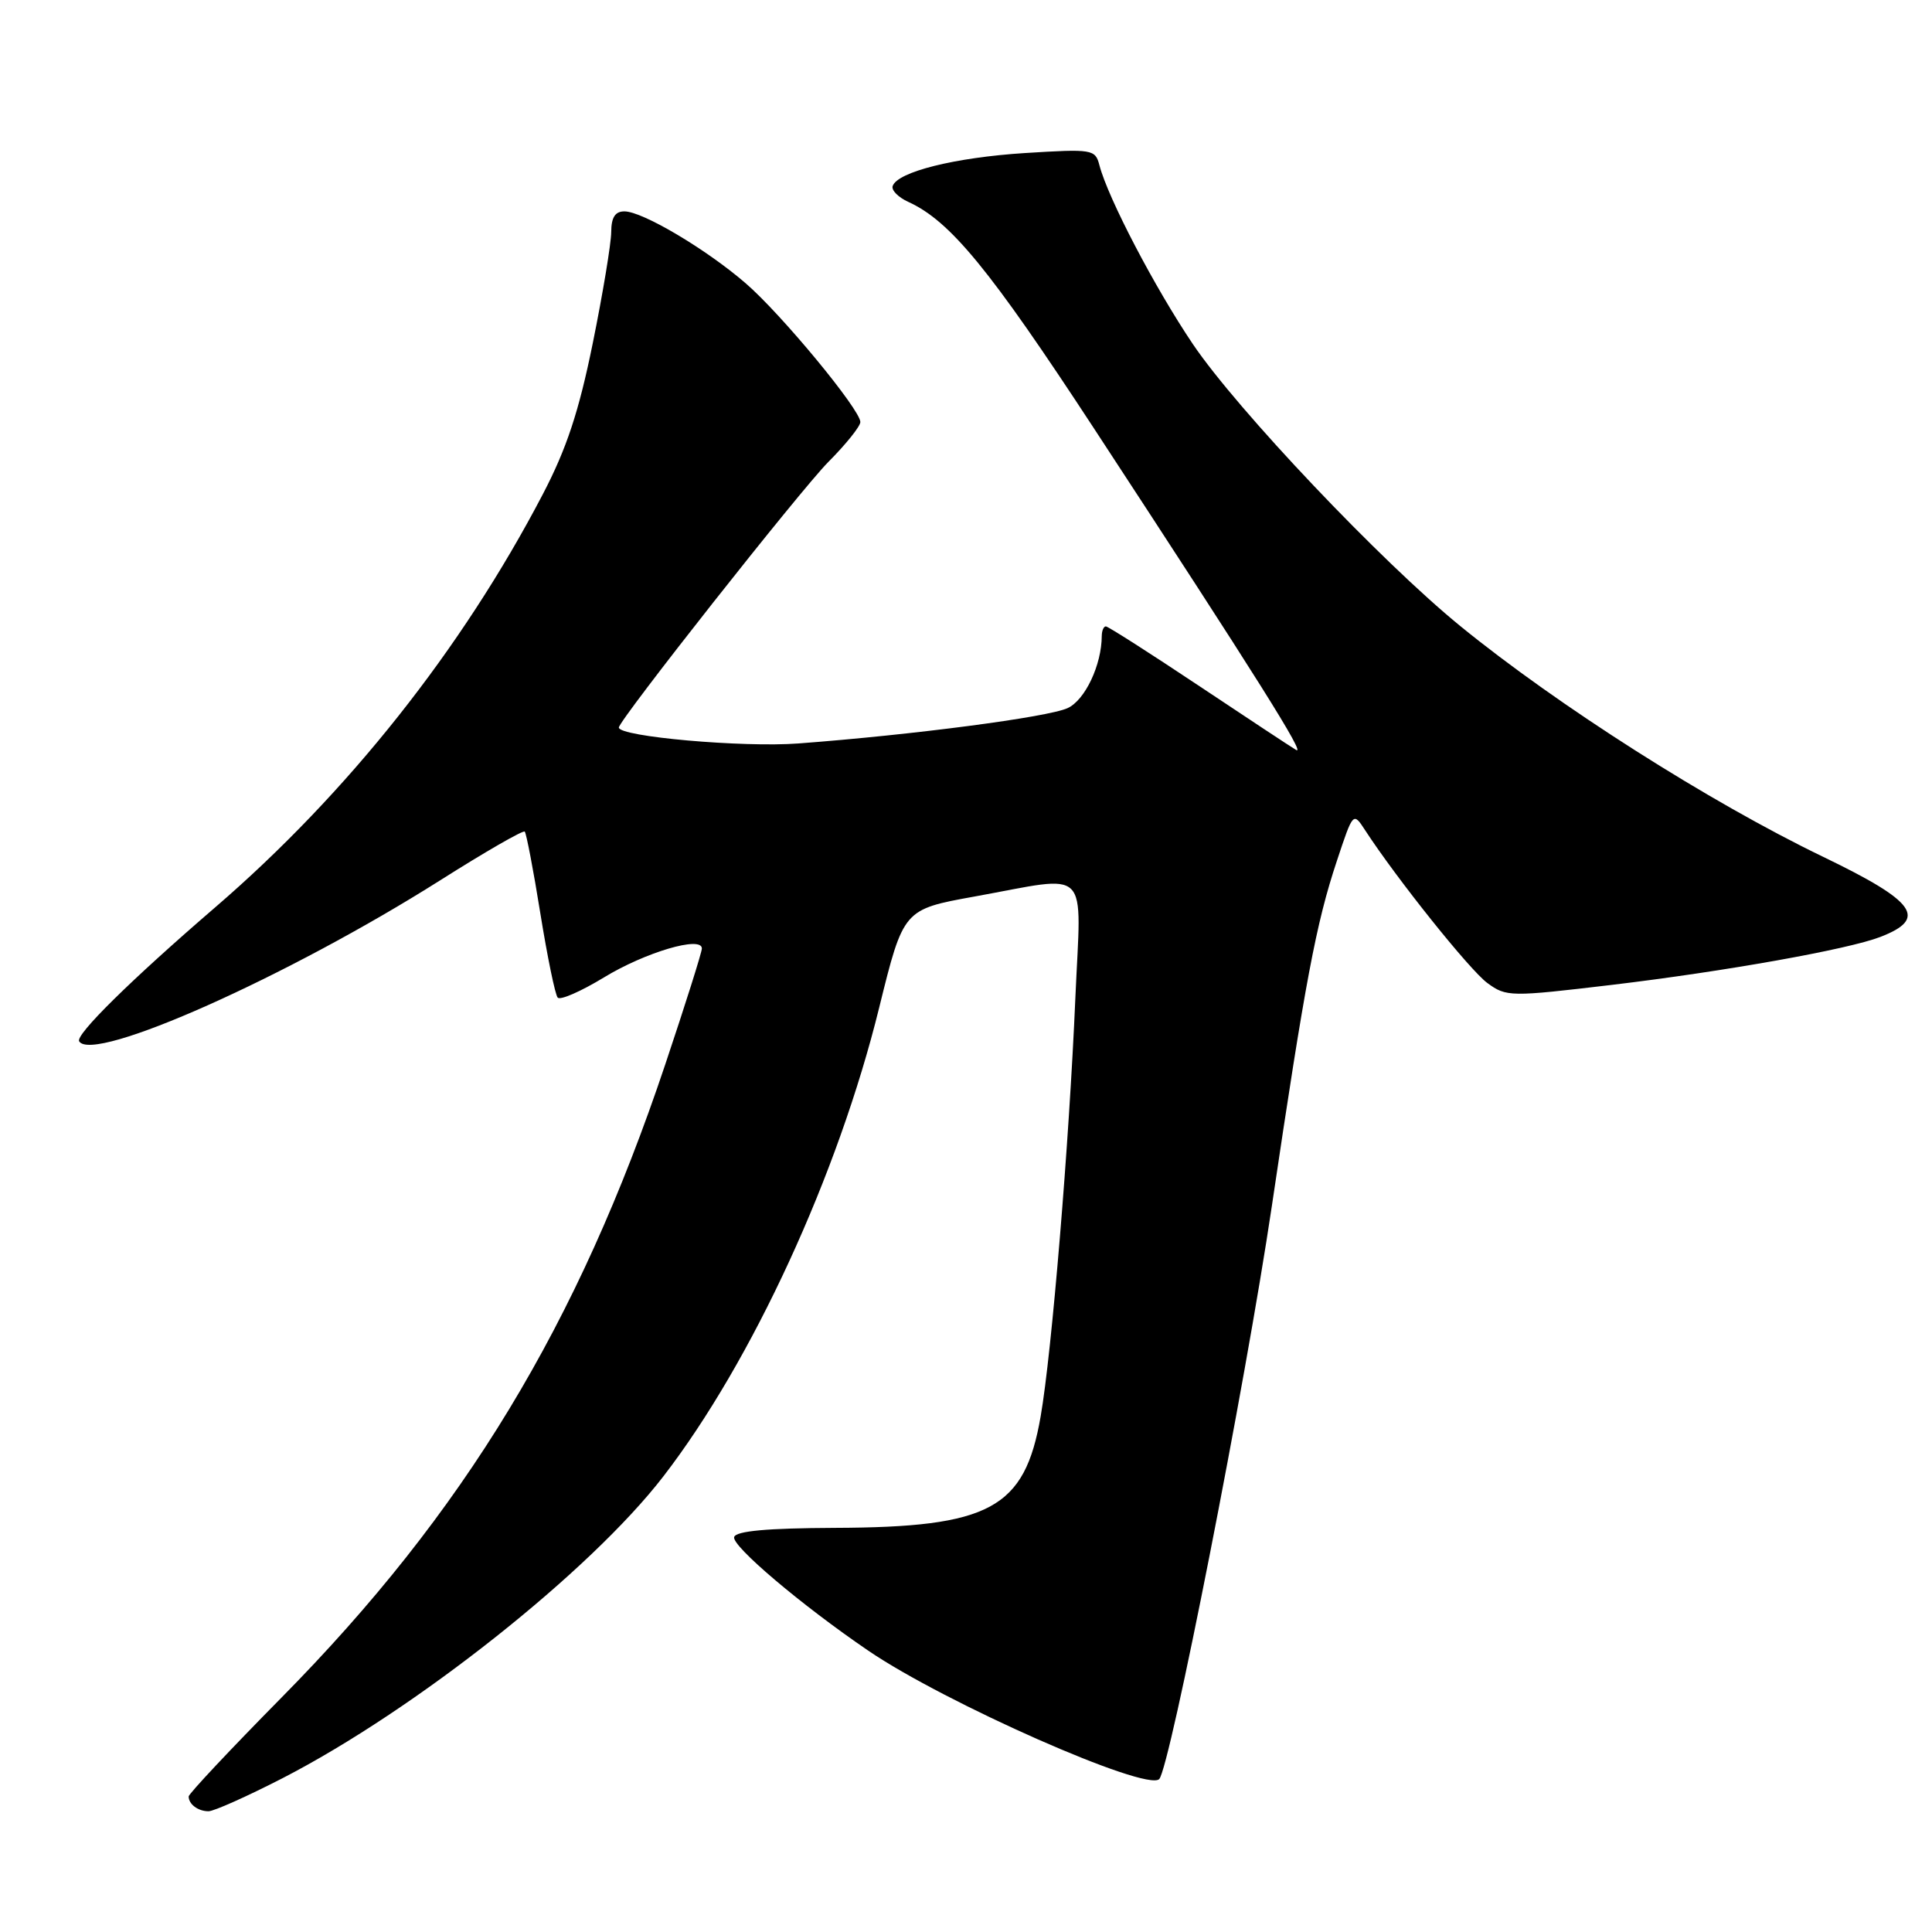 <?xml version="1.0" encoding="UTF-8" standalone="no"?>
<!DOCTYPE svg PUBLIC "-//W3C//DTD SVG 1.1//EN" "http://www.w3.org/Graphics/SVG/1.1/DTD/svg11.dtd" >
<svg xmlns="http://www.w3.org/2000/svg" xmlns:xlink="http://www.w3.org/1999/xlink" version="1.1" viewBox="0 0 256 256">
 <g >
 <path fill="currentColor"
d=" M 37.38 235.65 C 55.03 226.57 78.18 208.23 87.89 195.64 C 99.65 180.39 111.04 155.68 116.50 133.50 C 119.71 120.50 119.71 120.50 129.10 118.80 C 144.72 115.98 143.26 114.51 142.49 132.25 C 141.67 151.45 139.36 179.28 137.89 187.69 C 135.77 199.91 131.19 202.38 110.58 202.45 C 101.69 202.49 97.55 202.86 97.28 203.66 C 96.90 204.81 106.17 212.67 115.05 218.72 C 125.22 225.65 151.90 237.43 153.60 235.74 C 155.01 234.32 165.03 183.38 168.53 159.78 C 172.95 129.96 174.39 122.34 177.15 114.05 C 179.30 107.57 179.30 107.57 180.90 110.03 C 185.08 116.45 194.77 128.57 197.09 130.26 C 199.60 132.10 200.11 132.10 213.59 130.50 C 228.59 128.71 244.88 125.80 249.15 124.15 C 255.47 121.71 253.88 119.47 241.61 113.55 C 226.51 106.27 206.45 93.51 193.50 82.96 C 183.01 74.41 163.96 54.32 158.07 45.61 C 153.00 38.09 146.83 26.28 145.68 21.90 C 145.13 19.78 144.78 19.72 135.80 20.28 C 126.53 20.87 118.91 22.77 118.28 24.66 C 118.10 25.21 119.03 26.15 120.35 26.75 C 125.91 29.28 131.17 35.70 144.94 56.74 C 166.70 89.98 173.11 100.19 171.74 99.37 C 171.06 98.97 165.23 95.12 158.78 90.82 C 152.33 86.52 146.82 83.00 146.53 83.00 C 146.24 83.00 146.00 83.56 145.99 84.25 C 145.98 88.11 143.77 92.78 141.46 93.83 C 138.85 95.03 120.99 97.37 105.82 98.51 C 98.43 99.07 82.00 97.61 82.00 96.40 C 82.00 95.44 106.12 64.87 109.75 61.22 C 112.09 58.87 114.00 56.49 114.00 55.92 C 114.00 54.28 103.54 41.62 98.81 37.54 C 93.60 33.03 85.15 28.02 82.75 28.01 C 81.51 28.00 81.00 28.80 80.99 30.75 C 80.98 32.26 79.88 38.90 78.54 45.50 C 76.70 54.55 75.07 59.47 71.92 65.50 C 61.19 86.04 46.03 105.15 28.50 120.24 C 17.33 129.86 9.96 137.12 10.49 137.98 C 12.31 140.93 38.14 129.41 58.32 116.65 C 64.27 112.88 69.31 109.98 69.53 110.19 C 69.74 110.41 70.68 115.29 71.60 121.04 C 72.53 126.79 73.56 131.81 73.90 132.19 C 74.23 132.57 76.97 131.37 80.00 129.53 C 85.47 126.19 93.00 123.96 93.00 125.68 C 93.00 126.17 90.82 133.08 88.15 141.04 C 76.61 175.49 61.48 200.45 37.29 224.95 C 30.53 231.80 25.00 237.69 25.00 238.04 C 25.00 239.07 26.24 240.00 27.63 240.00 C 28.34 240.00 32.72 238.04 37.38 235.65 Z "/>
</g>
</svg>